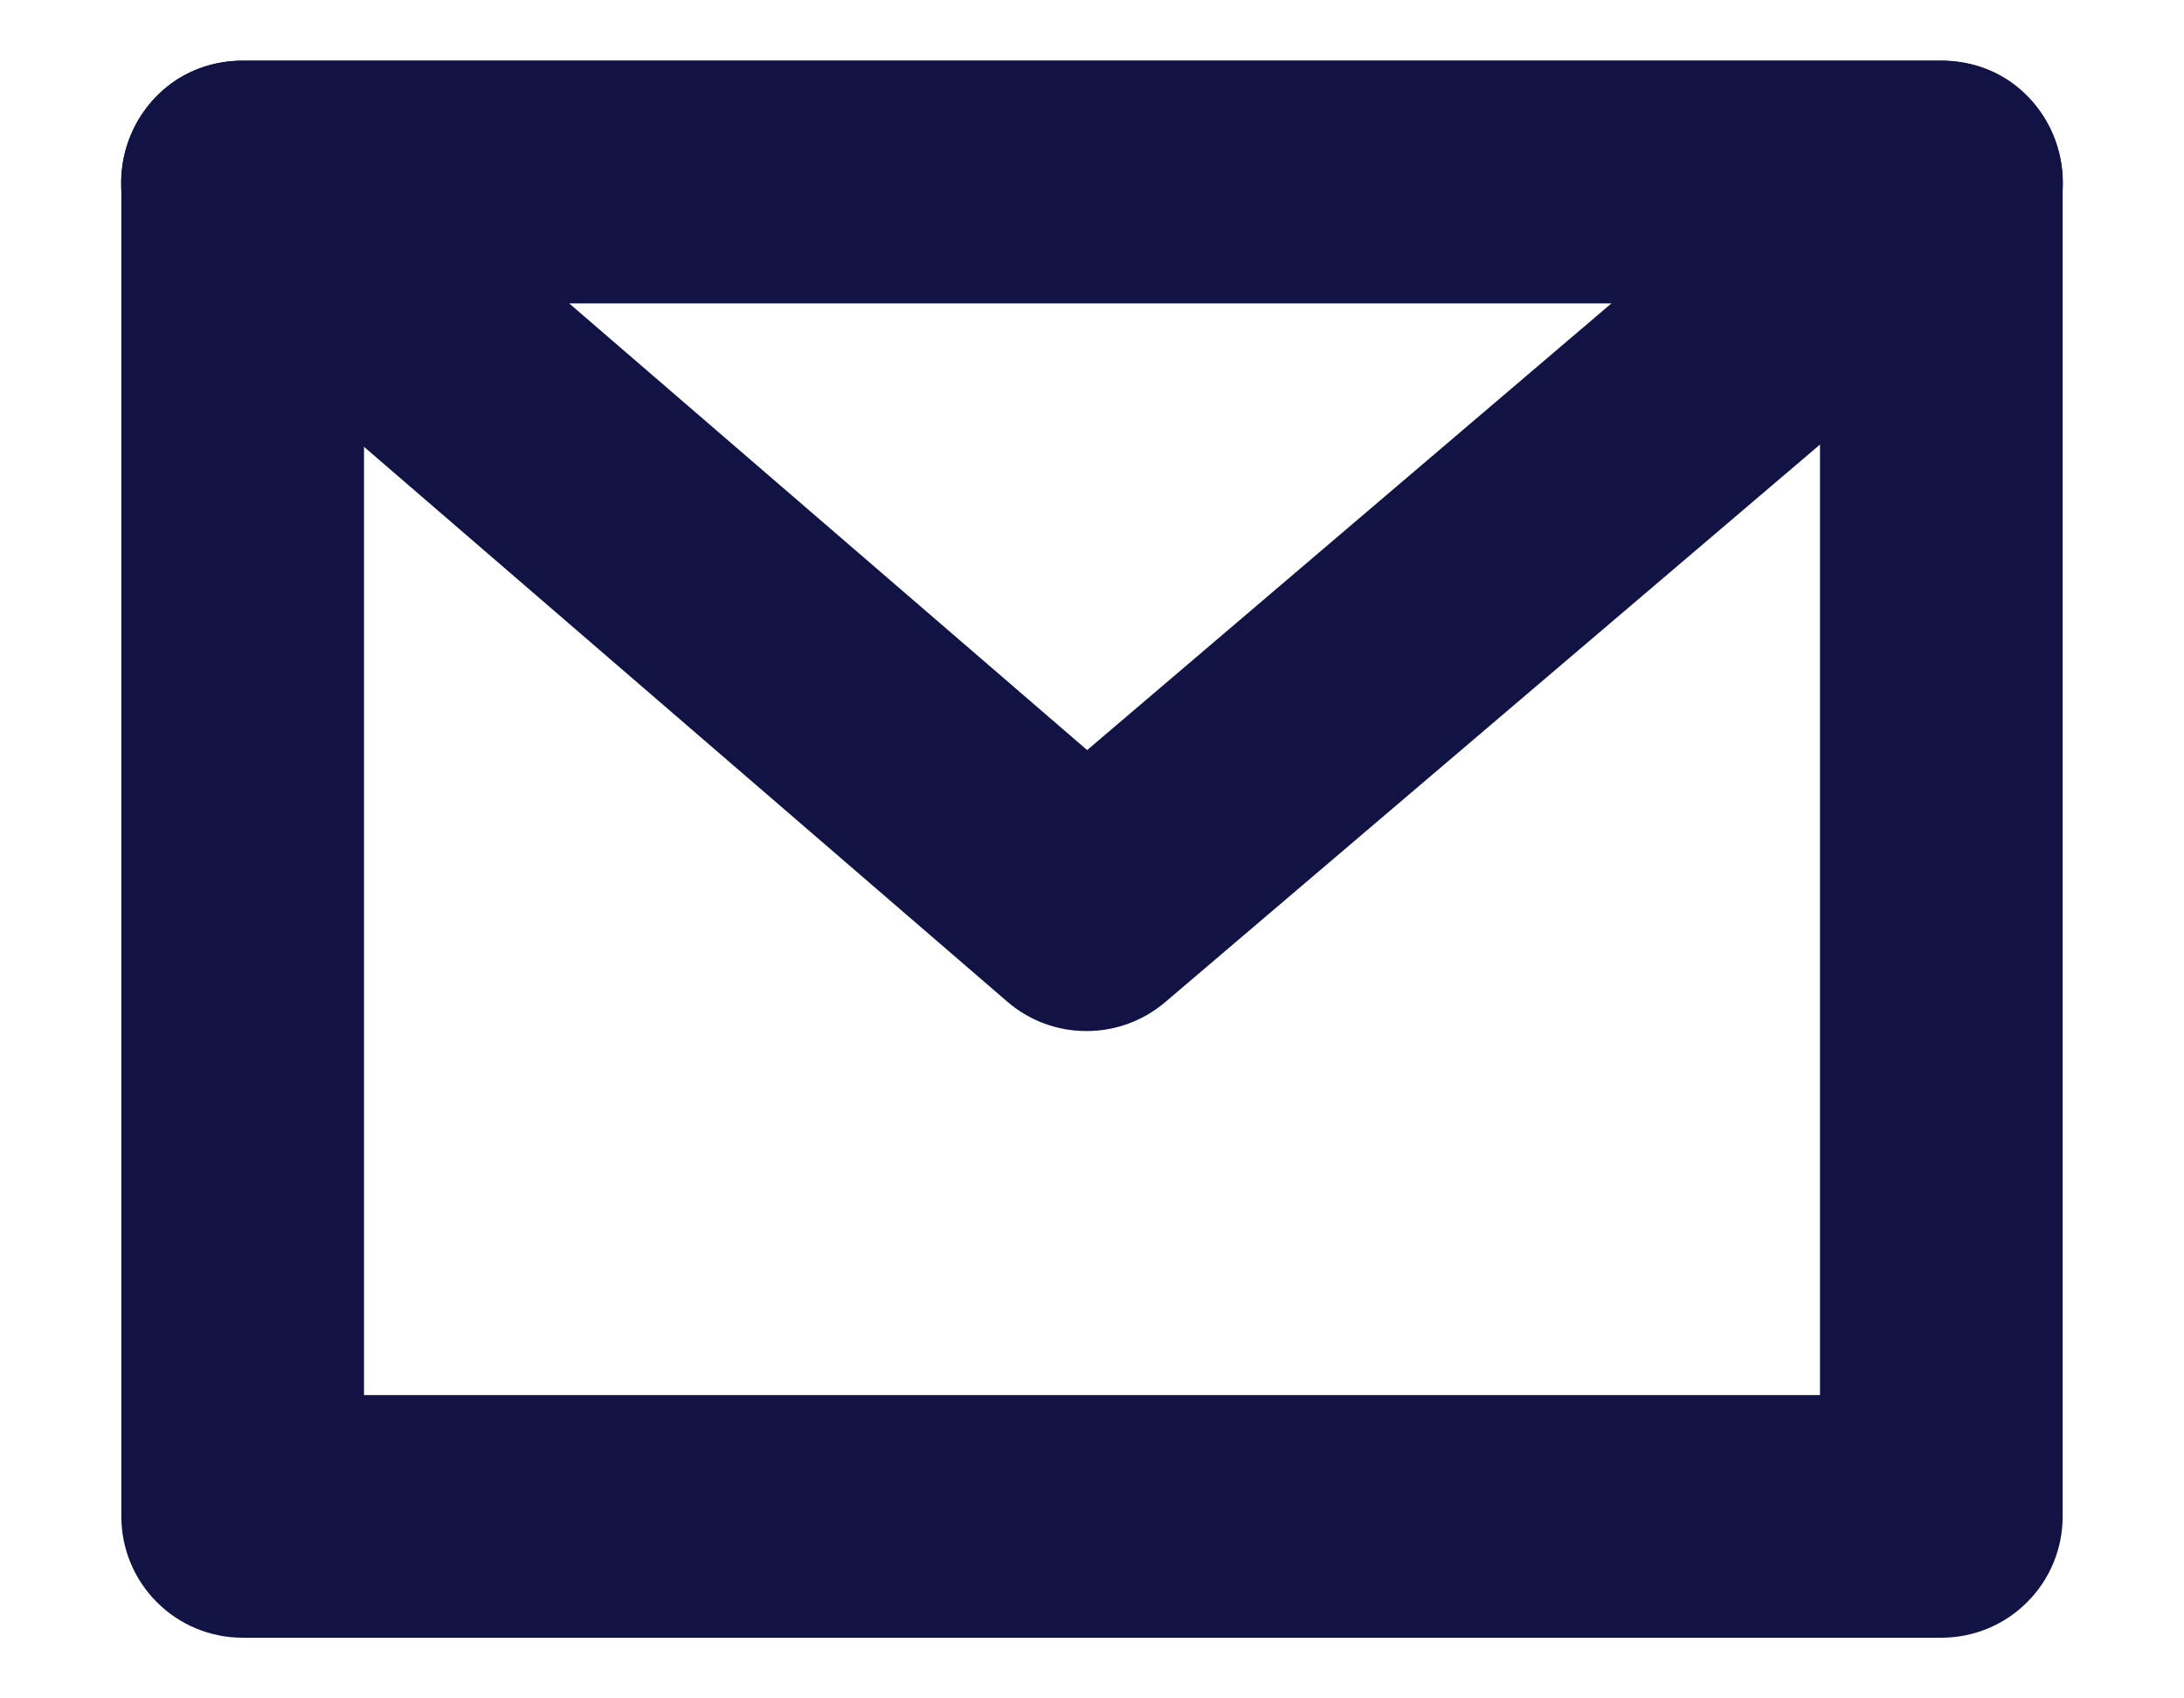 <svg width="18" height="14" viewBox="0 0 18 14" fill="none" xmlns="http://www.w3.org/2000/svg">
<path fill-rule="evenodd" clip-rule="evenodd" d="M16 0.5H2C1.735 0.5 1.48 0.605 1.293 0.793C1.105 0.98 1 1.235 1 1.5V12.5C1 12.765 1.105 13.02 1.293 13.207C1.48 13.395 1.735 13.5 2 13.5H16C16.265 13.5 16.52 13.395 16.707 13.207C16.895 13.02 17 12.765 17 12.5V1.5C17 1.235 16.895 0.98 16.707 0.793C16.52 0.605 16.265 0.5 16 0.5ZM3 11.5V2.5H15V11.5H3Z" fill="#111344"/>
<path fill-rule="evenodd" clip-rule="evenodd" d="M16.648 2.261L9.603 8.261C9.421 8.416 9.19 8.5 8.952 8.499C8.713 8.499 8.483 8.413 8.302 8.257L1.347 2.257C0.645 1.652 1.073 0.5 2 0.5H16C16.93 0.5 17.356 1.658 16.648 2.261ZM4.69 2.5L8.96 6.183L13.282 2.5H4.69Z" fill="#111344"/>
</svg>
